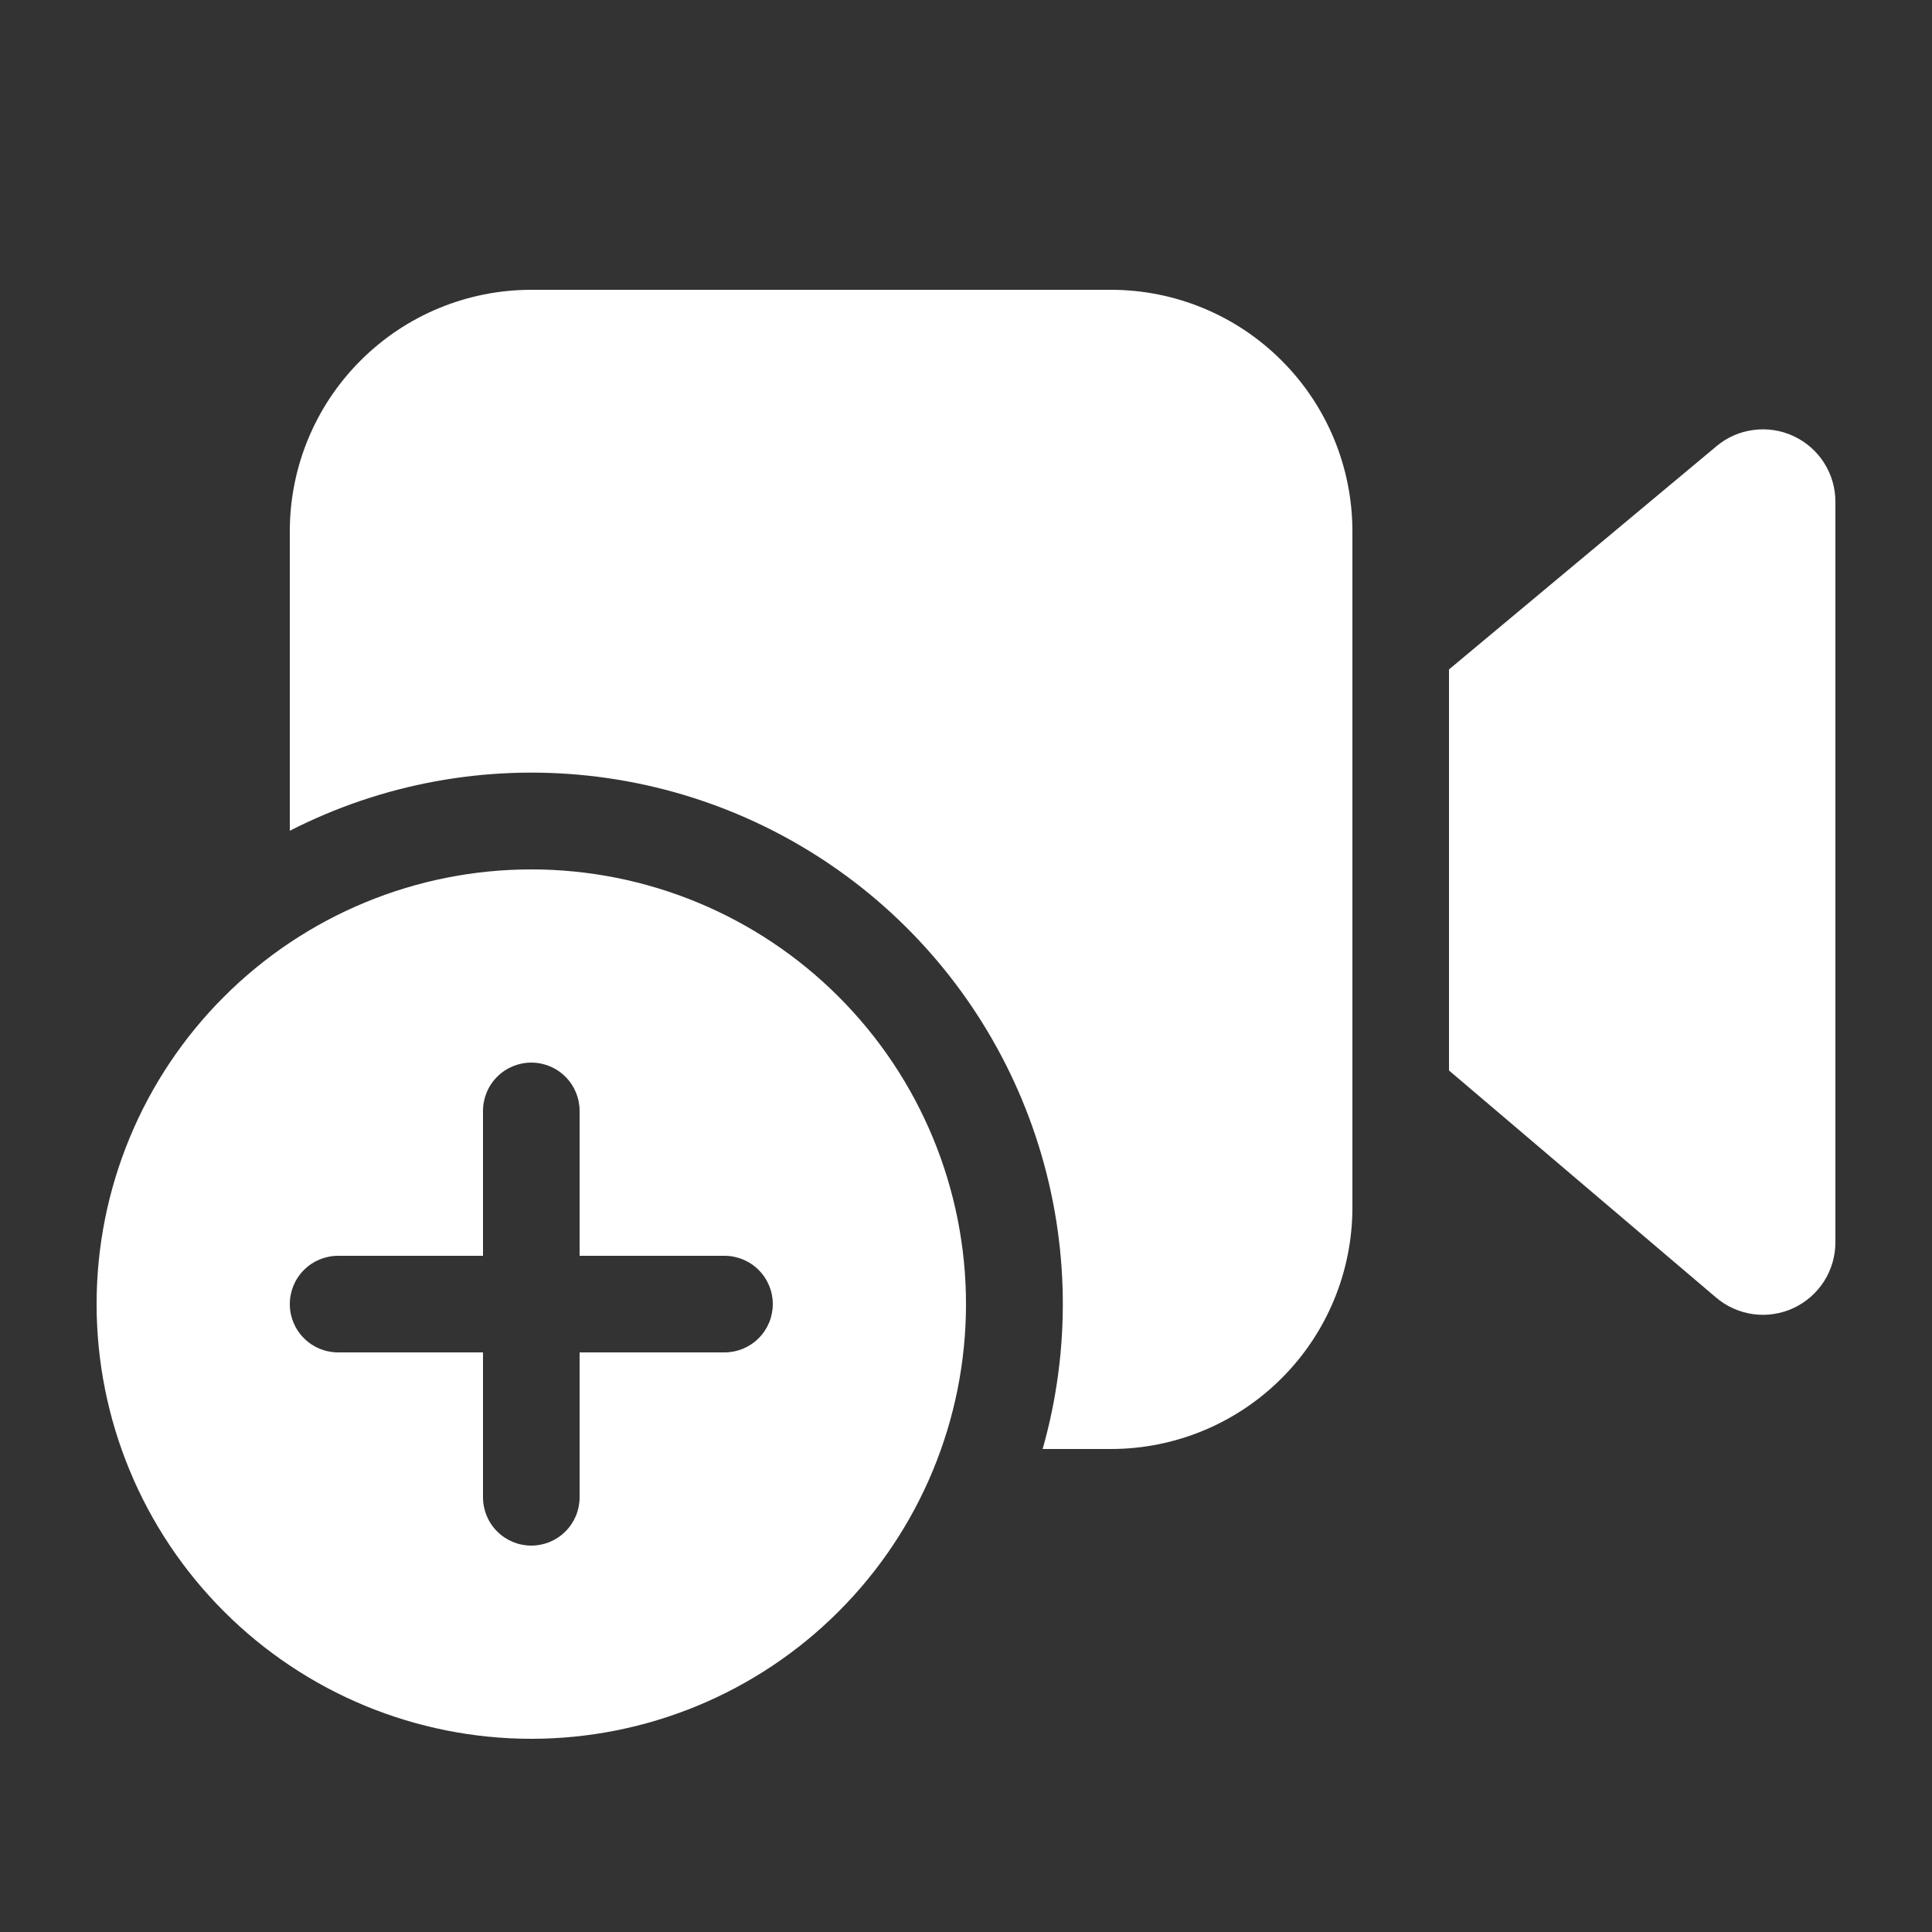 <svg width="24" height="24" viewBox="0 0 24 24" fill="none" xmlns="http://www.w3.org/2000/svg">
<rect x="0" y="0" width="24" height="24" fill="#333333" stroke="none"/>
<path d="M16.8 6.6C16.8 5.804 16.484 5.041 15.921 4.479C15.359 3.916 14.596 3.6 13.8 3.6H6.6C5.804 3.6 5.041 3.916 4.479 4.479C3.916 5.041 3.6 5.804 3.6 6.6V10.32C4.744 9.735 6.034 9.498 7.311 9.636C8.589 9.774 9.798 10.282 10.791 11.097C11.784 11.912 12.517 13 12.901 14.226C13.285 15.452 13.303 16.764 12.952 18H13.8C14.596 18 15.359 17.684 15.921 17.121C16.484 16.559 16.8 15.796 16.8 15V6.6ZM18 8.316V13.298L21.317 16.118C21.448 16.23 21.608 16.301 21.778 16.325C21.948 16.348 22.122 16.322 22.278 16.25C22.434 16.177 22.566 16.062 22.659 15.917C22.751 15.772 22.8 15.604 22.8 15.432V6.232C22.8 6.061 22.751 5.893 22.659 5.749C22.567 5.605 22.436 5.49 22.281 5.418C22.126 5.345 21.954 5.319 21.785 5.341C21.615 5.362 21.455 5.432 21.324 5.542L18 8.316ZM12 16.2C12 17.632 11.431 19.006 10.418 20.018C9.406 21.031 8.032 21.6 6.6 21.6C5.168 21.6 3.794 21.031 2.782 20.018C1.769 19.006 1.2 17.632 1.2 16.2C1.2 14.768 1.769 13.394 2.782 12.382C3.794 11.369 5.168 10.8 6.6 10.8C8.032 10.8 9.406 11.369 10.418 12.382C11.431 13.394 12 14.768 12 16.2ZM7.2 13.8C7.2 13.641 7.137 13.488 7.024 13.376C6.912 13.263 6.759 13.2 6.6 13.2C6.441 13.2 6.288 13.263 6.176 13.376C6.063 13.488 6 13.641 6 13.8V15.6H4.2C4.041 15.6 3.888 15.663 3.776 15.776C3.663 15.888 3.6 16.041 3.6 16.2C3.6 16.359 3.663 16.512 3.776 16.624C3.888 16.737 4.041 16.8 4.2 16.8H6V18.6C6 18.759 6.063 18.912 6.176 19.024C6.288 19.137 6.441 19.2 6.6 19.2C6.759 19.2 6.912 19.137 7.024 19.024C7.137 18.912 7.2 18.759 7.2 18.6V16.8H9C9.159 16.8 9.312 16.737 9.424 16.624C9.537 16.512 9.6 16.359 9.6 16.2C9.6 16.041 9.537 15.888 9.424 15.776C9.312 15.663 9.159 15.6 9 15.6H7.2V13.8Z" fill="white"/>
</svg>
